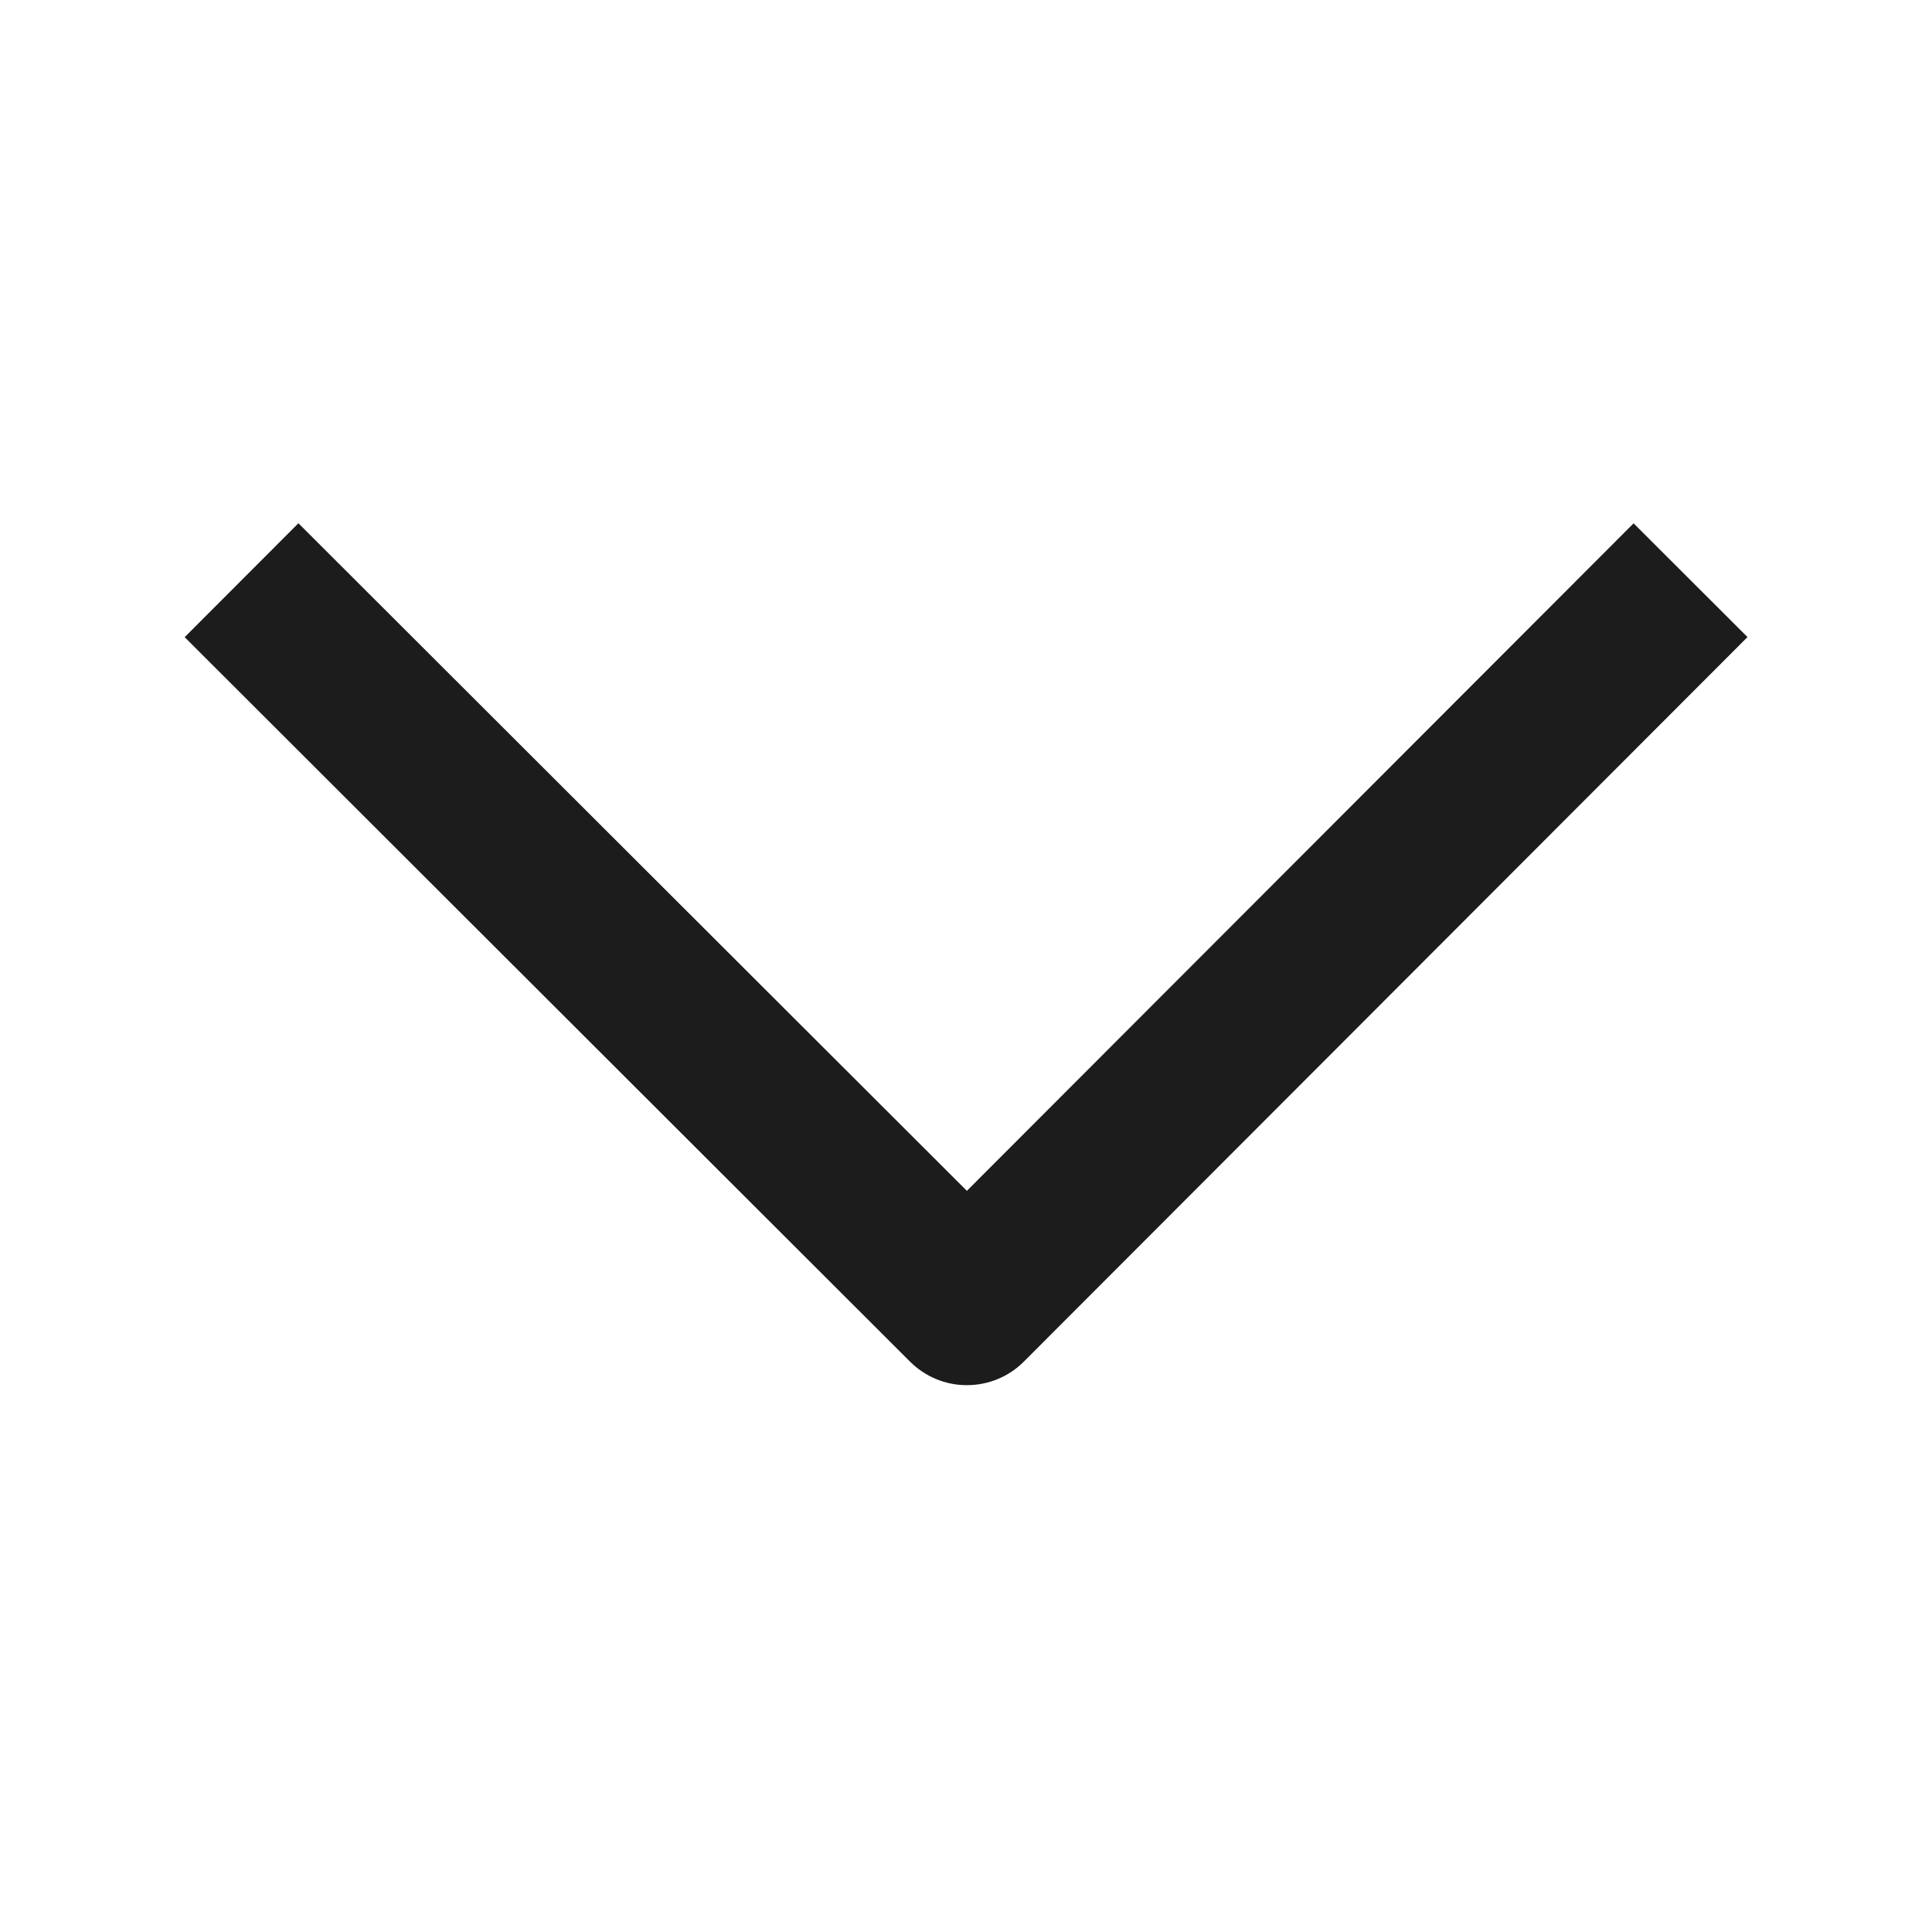 <svg width="24" height="24" viewBox="0 0 24 24" fill="none" xmlns="http://www.w3.org/2000/svg">
<path fill-rule="evenodd" clip-rule="evenodd" d="M12.012 17.207C11.747 17.208 11.492 17.102 11.305 16.915L2.294 7.915L3.707 6.5L12.011 14.793L20.293 6.501L21.708 7.914L12.719 16.914C12.532 17.102 12.277 17.207 12.012 17.207Z" fill="#1C1C1C"/>
</svg>
